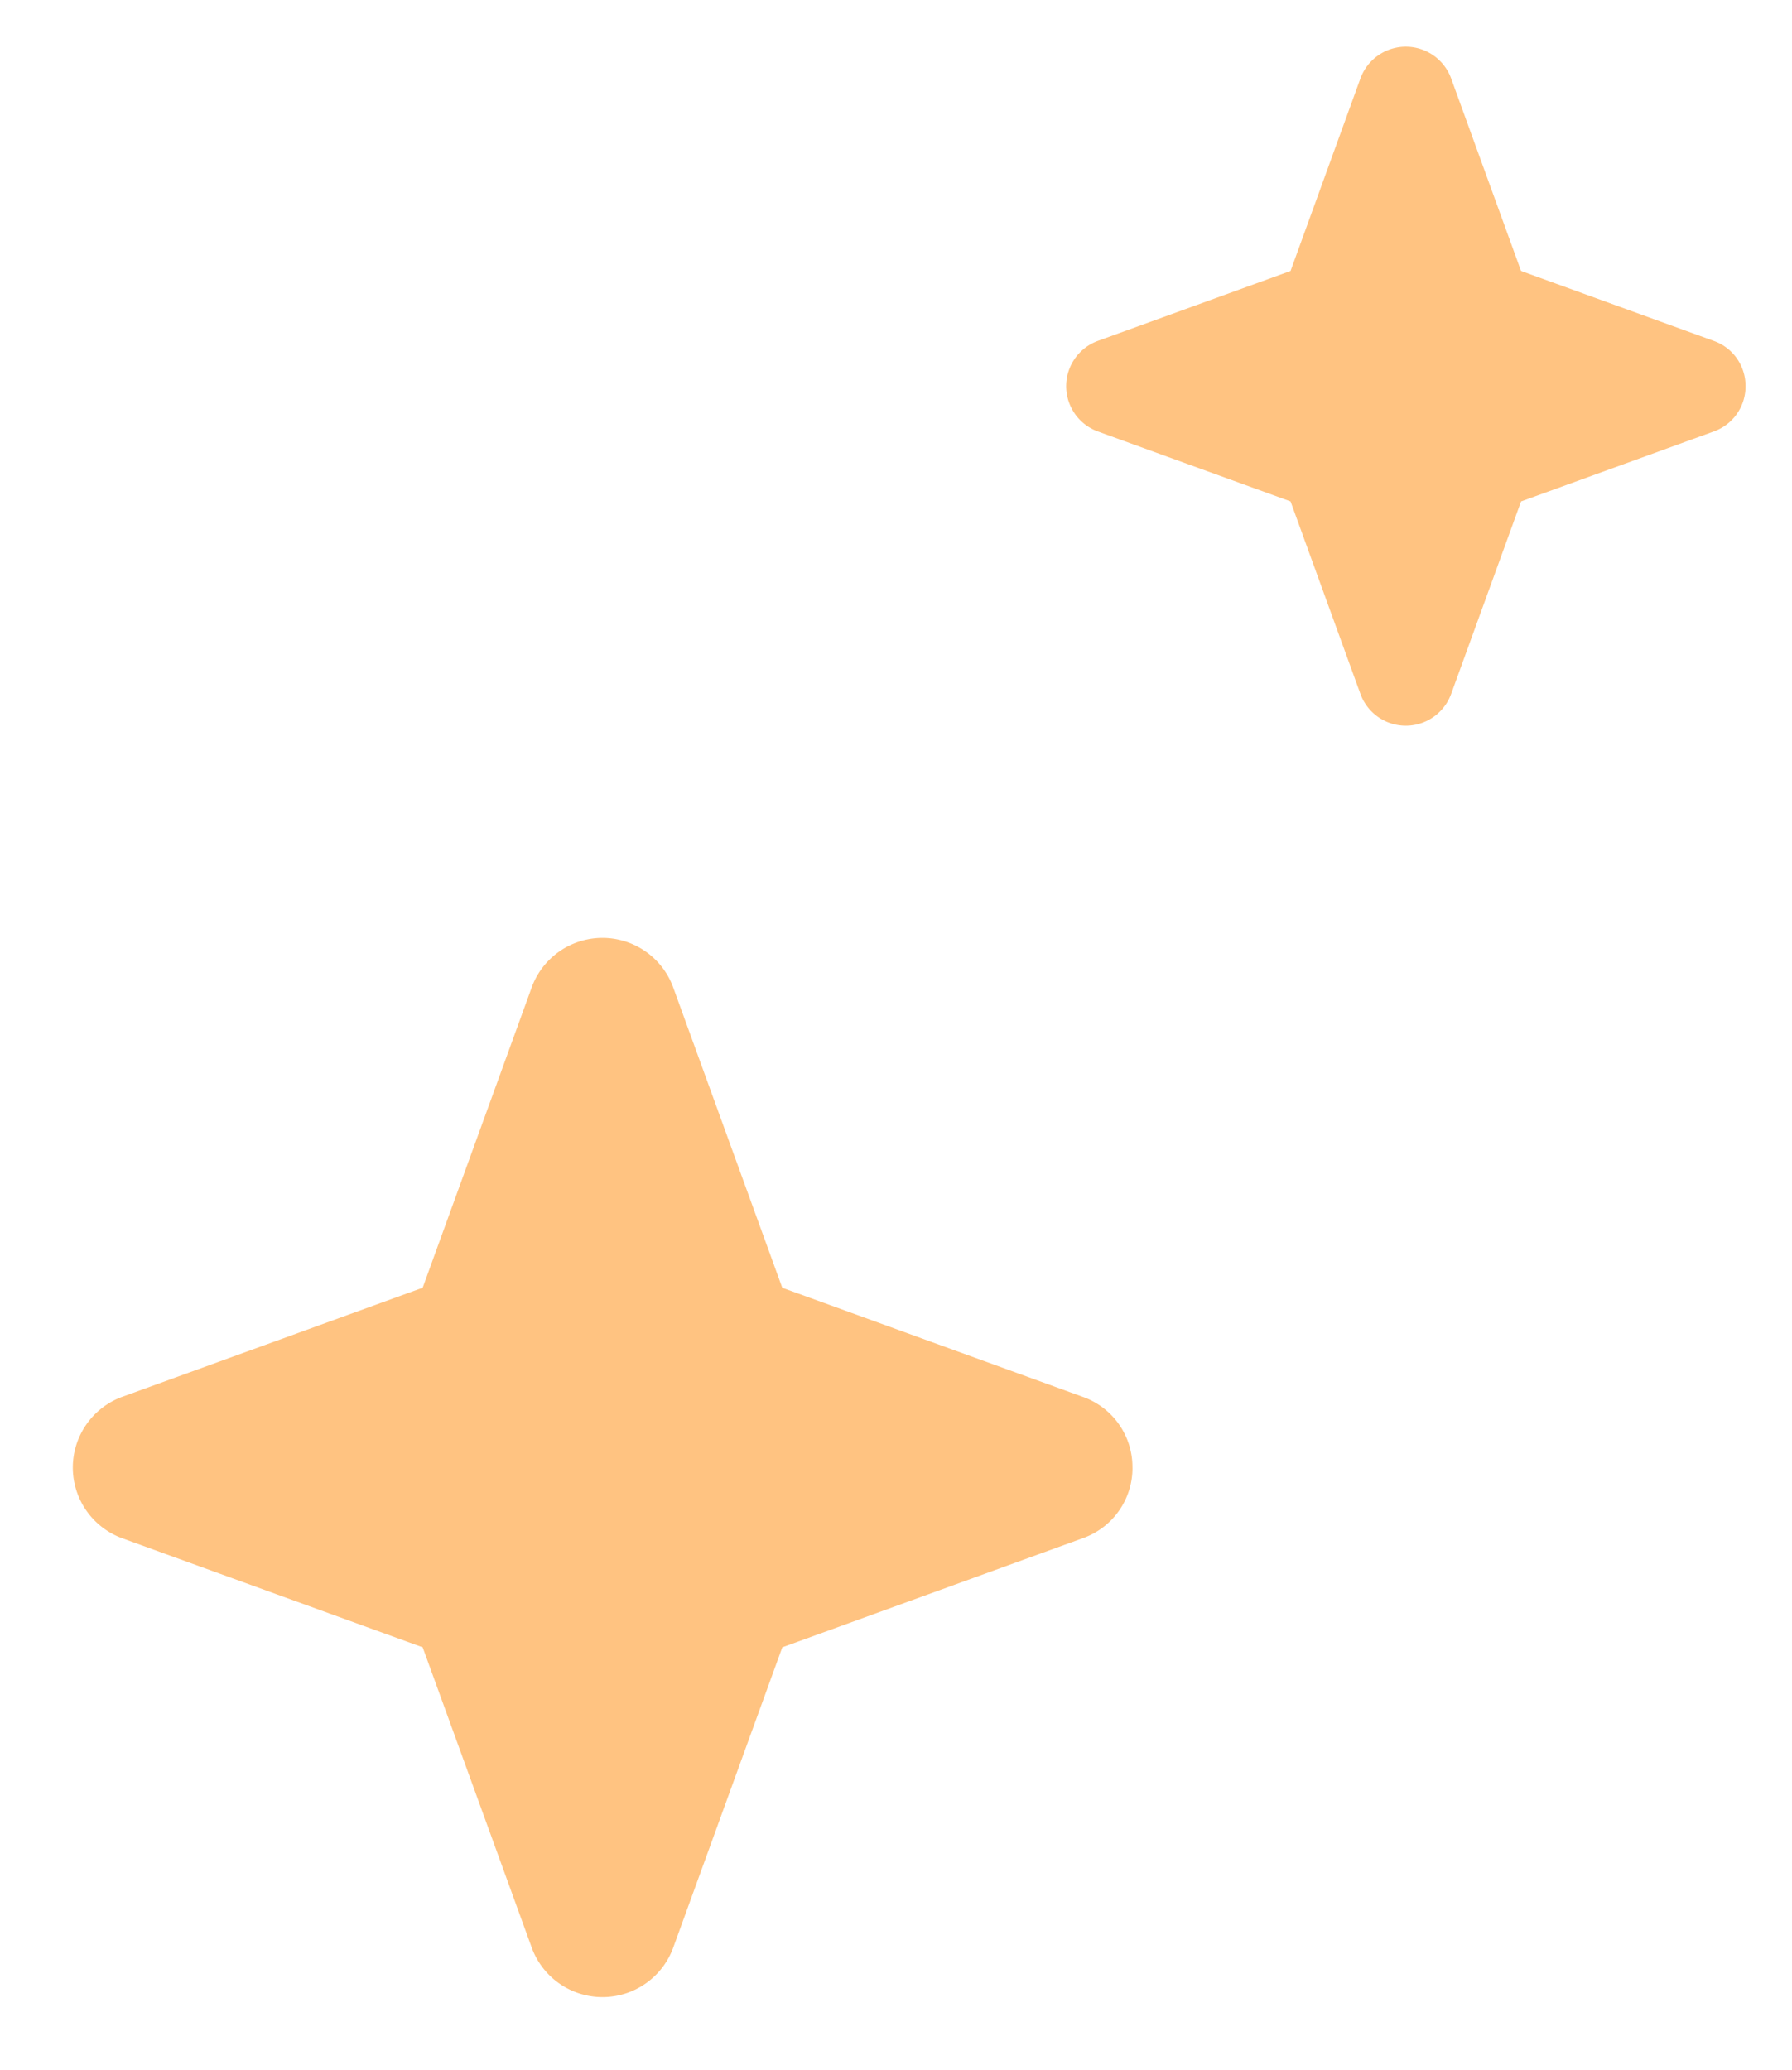 <svg width="58" height="67" fill="none" xmlns="http://www.w3.org/2000/svg"><g clip-path="url(#a)"><g clip-path="url(#b)" opacity=".7"><path d="M36.654 47.5a2.407 2.407 0 0 1-1.6 2.285L25.32 53.32l-3.535 9.734a2.438 2.438 0 0 1-4.57 0L13.68 53.32l-9.735-3.534a2.438 2.438 0 0 1 0-4.57l9.735-3.535 3.534-9.734a2.437 2.437 0 0 1 4.57 0l3.535 9.735 9.734 3.534a2.408 2.408 0 0 1 1.6 2.285z" fill="#FFAA4C"/></g></g><g opacity=".7" clip-path="url(#c)"><path d="M56.496 12.5a1.544 1.544 0 0 1-1.025 1.465l-6.24 2.265-2.266 6.24a1.562 1.562 0 0 1-2.93 0l-2.265-6.24-6.24-2.265a1.561 1.561 0 0 1 0-2.93l6.24-2.265 2.265-6.24a1.563 1.563 0 0 1 2.93 0l2.265 6.24 6.24 2.265a1.543 1.543 0 0 1 1.026 1.465z" fill="#FFAA4C"/></g><defs><clipPath id="a"><path fill="#fff" transform="translate(0 28)" d="M0 0h39v39H0z"/></clipPath><clipPath id="b"><path fill="#fff" transform="translate(0 28)" d="M0 0h39v39H0z"/></clipPath><clipPath id="c"><path fill="#fff" transform="translate(33)" d="M0 0h25v25H0z"/></clipPath></defs></svg>